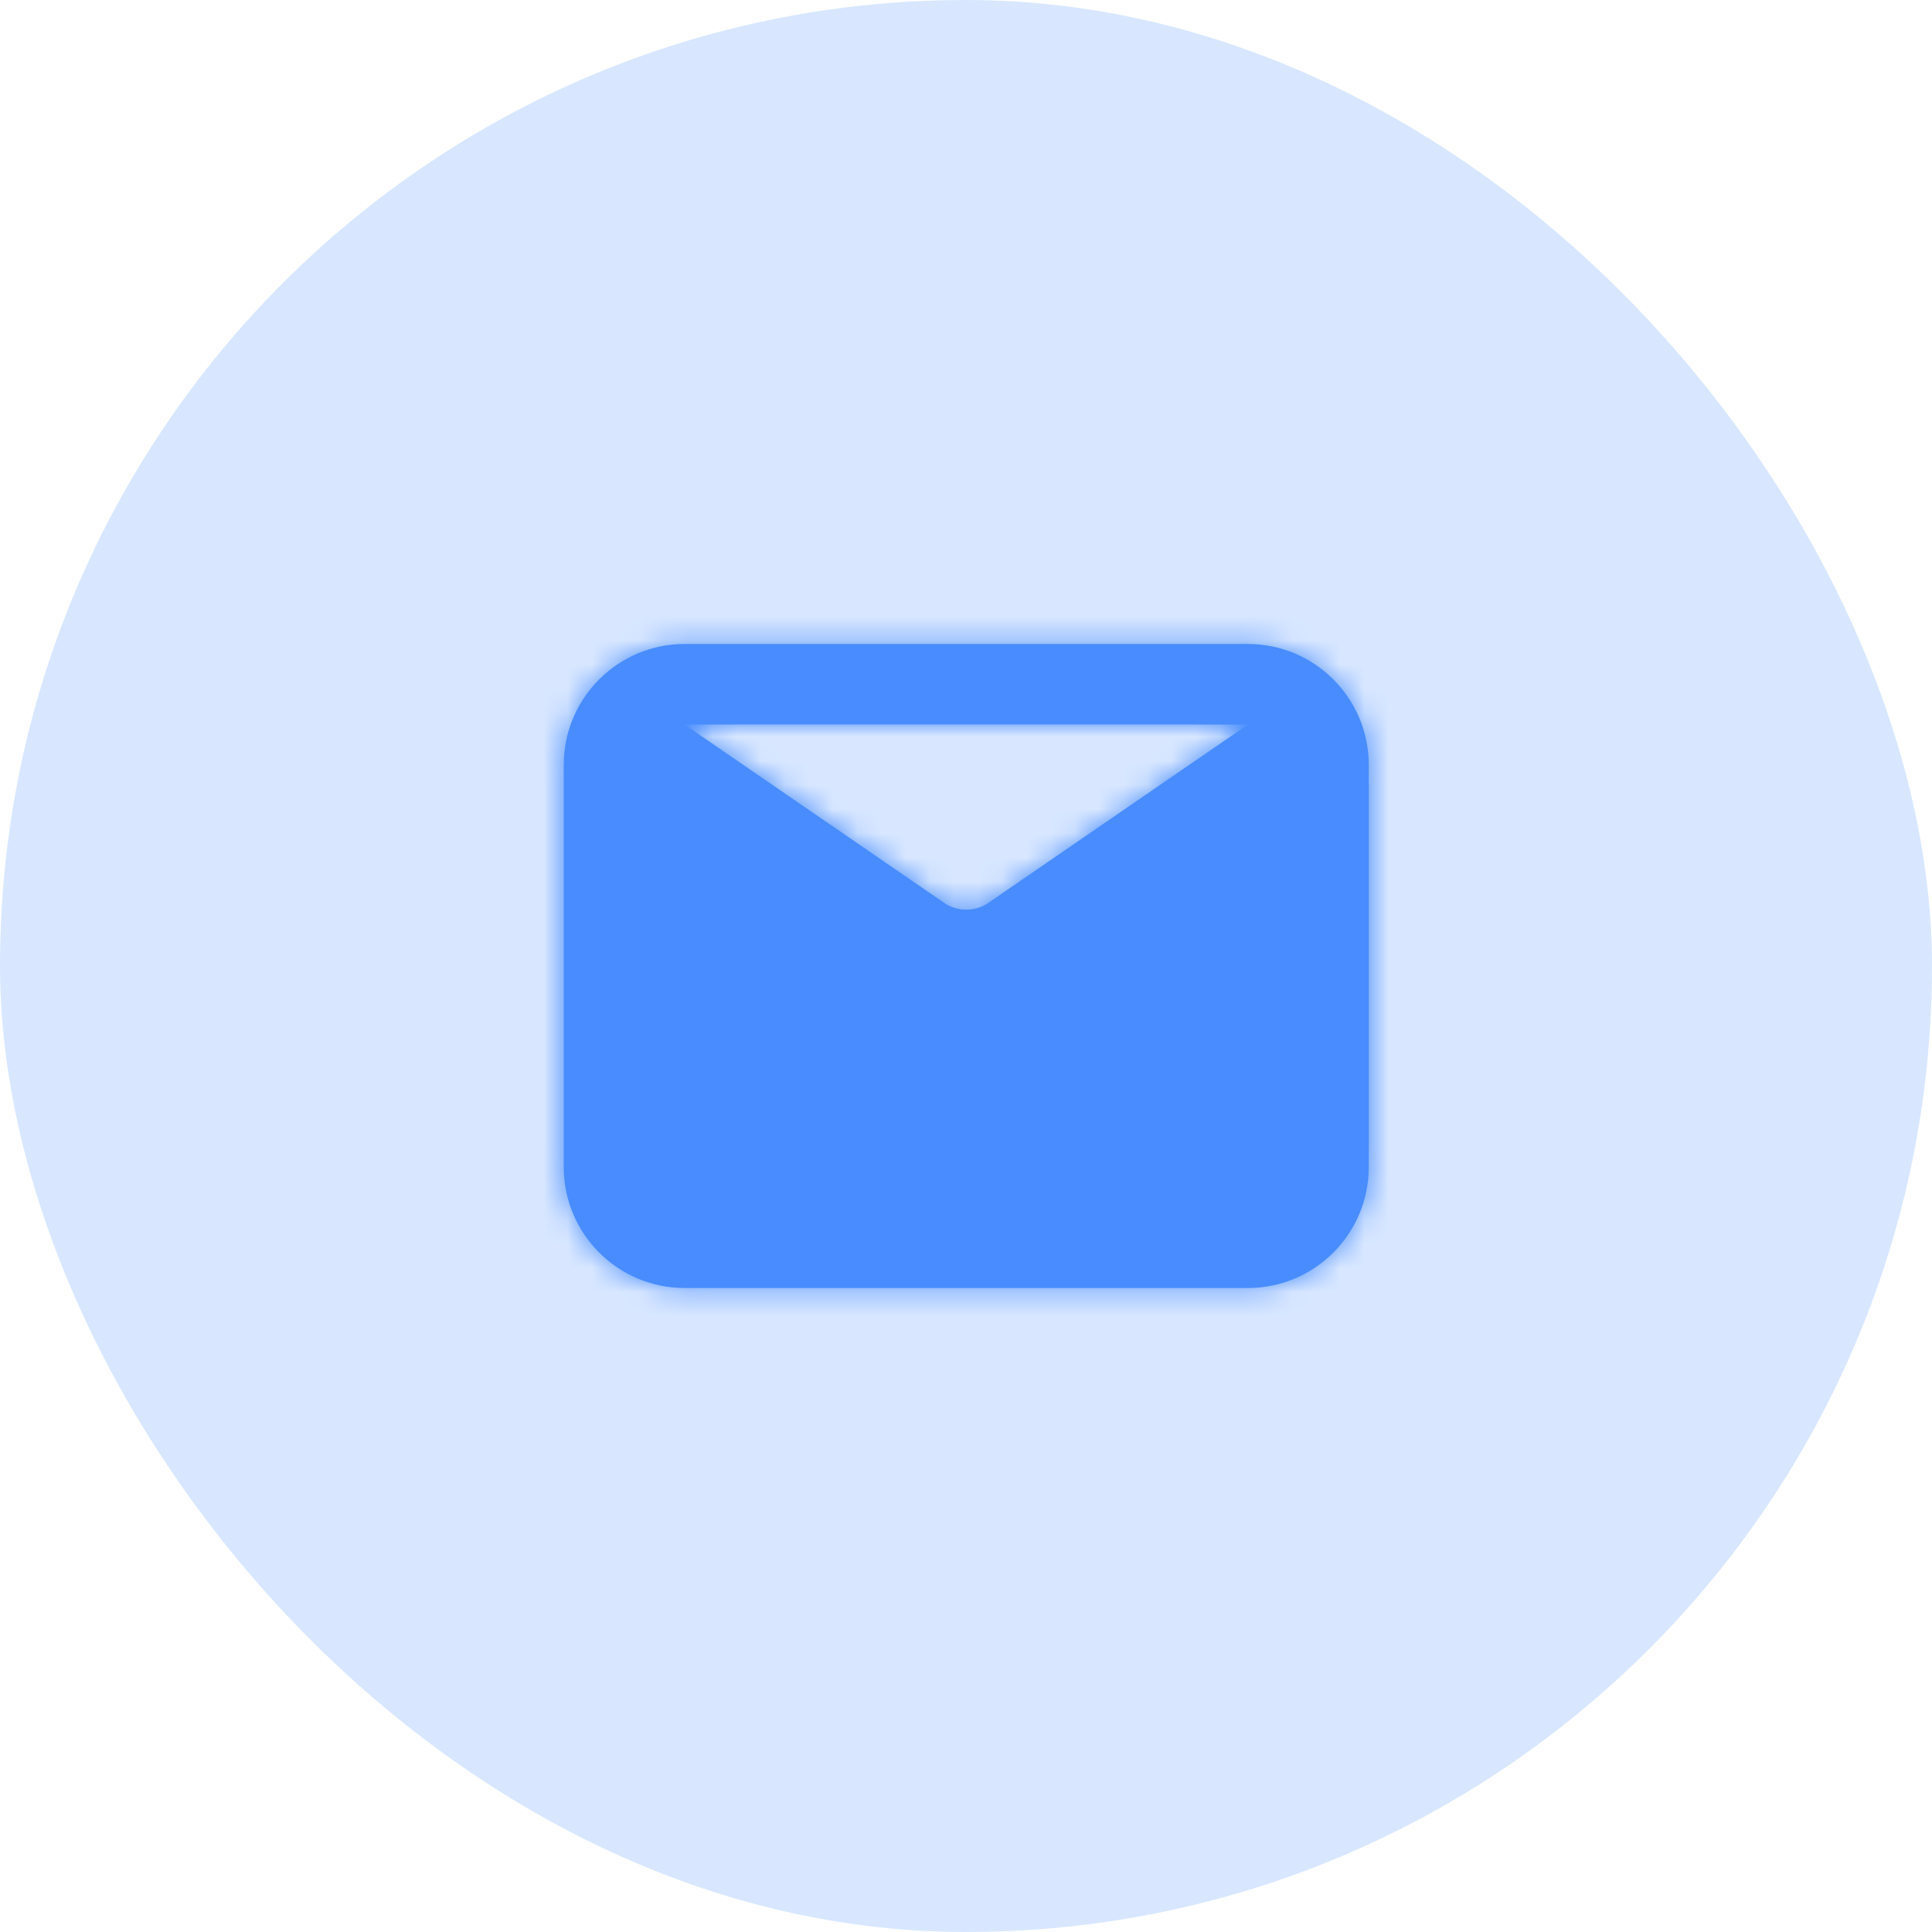 <svg width="80" height="80" viewBox="0 0 80 80" fill="none" xmlns="http://www.w3.org/2000/svg">
<rect width="80" height="80" rx="40" fill="#D8E7FF"/>
<path fill-rule="evenodd" clip-rule="evenodd" d="M51.677 30L40.836 37.447C40.324 37.738 39.697 37.738 39.186 37.447L28.344 30H51.677ZM51.677 26.666H28.344C25.587 26.666 23.344 28.91 23.344 31.666V48.333C23.344 51.09 25.587 53.333 28.344 53.333H51.677C54.434 53.333 56.677 51.09 56.677 48.333V31.666C56.677 28.91 54.434 26.666 51.677 26.666Z" fill="#488CFF"/>
<mask id="mask0_276_204515" style="mask-type:luminance" maskUnits="userSpaceOnUse" x="23" y="26" width="34" height="28">
<path fill-rule="evenodd" clip-rule="evenodd" d="M51.677 30L40.836 37.447C40.324 37.738 39.697 37.738 39.186 37.447L28.344 30H51.677ZM51.677 26.666H28.344C25.587 26.666 23.344 28.91 23.344 31.666V48.333C23.344 51.09 25.587 53.333 28.344 53.333H51.677C54.434 53.333 56.677 51.09 56.677 48.333V31.666C56.677 28.91 54.434 26.666 51.677 26.666Z" fill="white"/>
</mask>
<g mask="url(#mask0_276_204515)">
<rect x="20" y="20" width="40" height="40" fill="#488CFF"/>
</g>
</svg>
